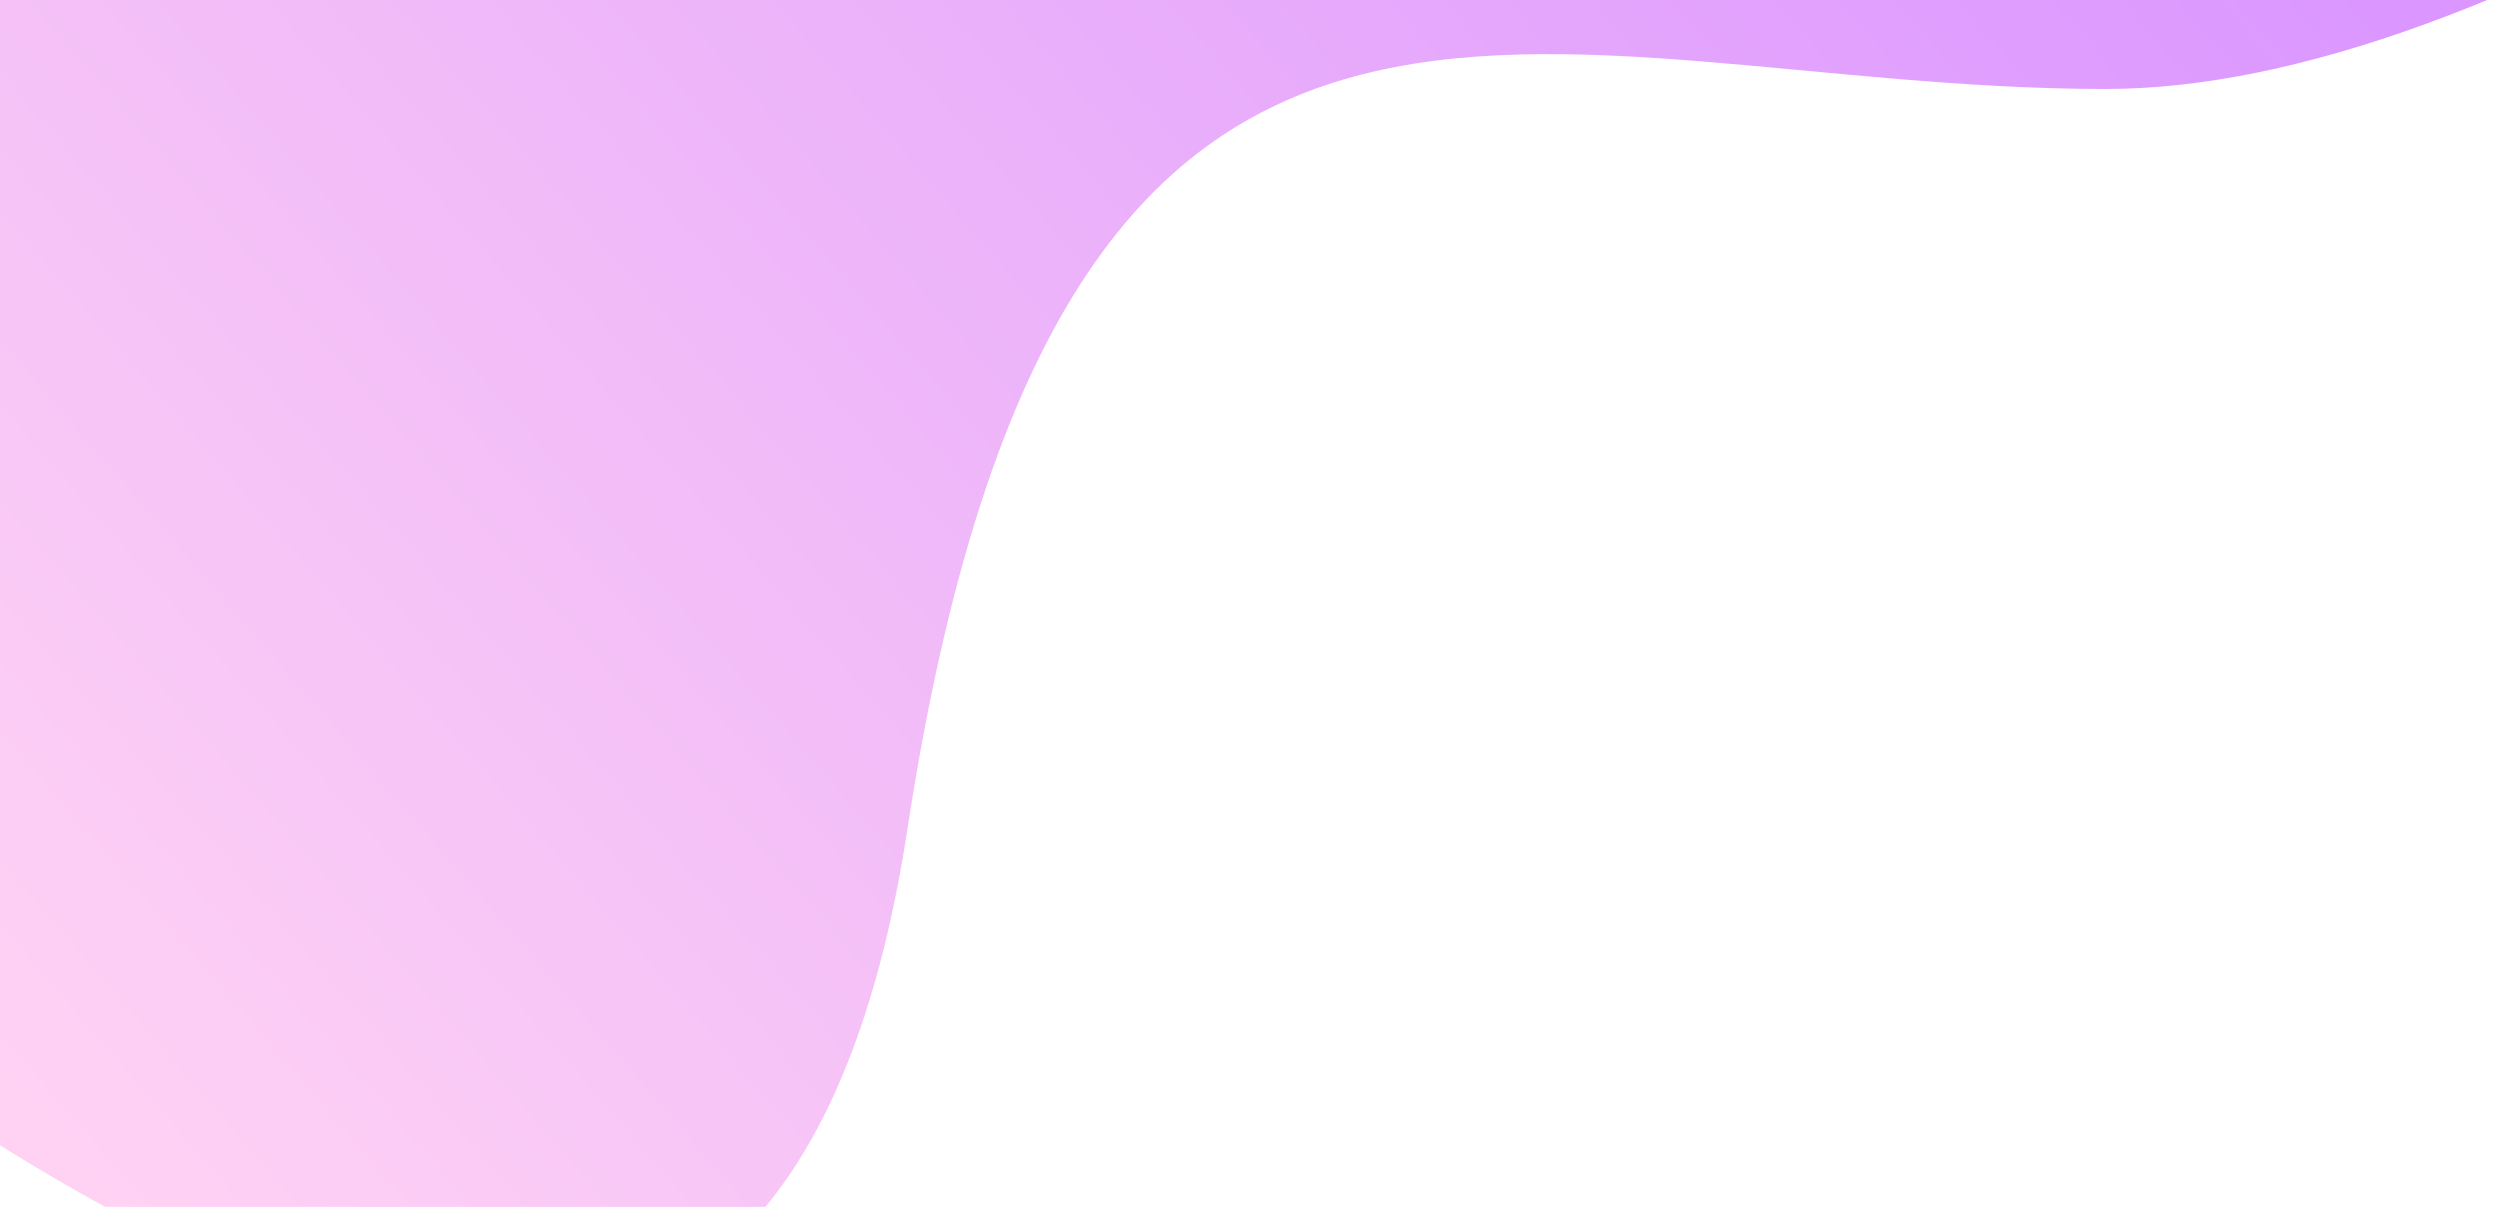 <?xml version="1.0" encoding="UTF-8"?>
<svg width="145px" height="70px" viewBox="0 0 145 70" version="1.1" xmlns="http://www.w3.org/2000/svg" xmlns:xlink="http://www.w3.org/1999/xlink">
    <!-- Generator: Sketch 57.1 (83088) - https://sketch.com -->
    <title>Background-Button</title>
    <desc>Created with Sketch.</desc>
    <defs>
        <linearGradient x1="70.899%" y1="36.482%" x2="50%" y2="100%" id="linearGradient-1">
            <stop stop-color="#DB97FF" offset="0%"></stop>
            <stop stop-color="#FFD2F4" offset="100%"></stop>
        </linearGradient>
    </defs>
    <g id="Page-1" stroke="none" stroke-width="1" fill="none" fill-rule="evenodd">
        <g id="Landing-Page" transform="translate(-189, -514)" fill="url(#linearGradient-1)">
            <g id="Hero" transform="translate(-294, -380.013)">
                <g id="Button" transform="translate(469, 894.013)">
                    <g id="Group-2" transform="translate(14, 0)">
                        <path d="M87.27,50.261 C65.549,-5.438 97.503,-5.226 125.98,-21.667 C144.965,-32.628 163.623,-66.556 181.954,-123.451 L-33.978,-1.092 L17.61,88.261 C78.53,100.06 101.75,87.393 87.27,50.261 Z" id="Background-Button" transform="translate(73.988, -15.461) rotate(-330) translate(-73.988, 15.461) "></path>
                    </g>
                </g>
            </g>
        </g>
    </g>
</svg>